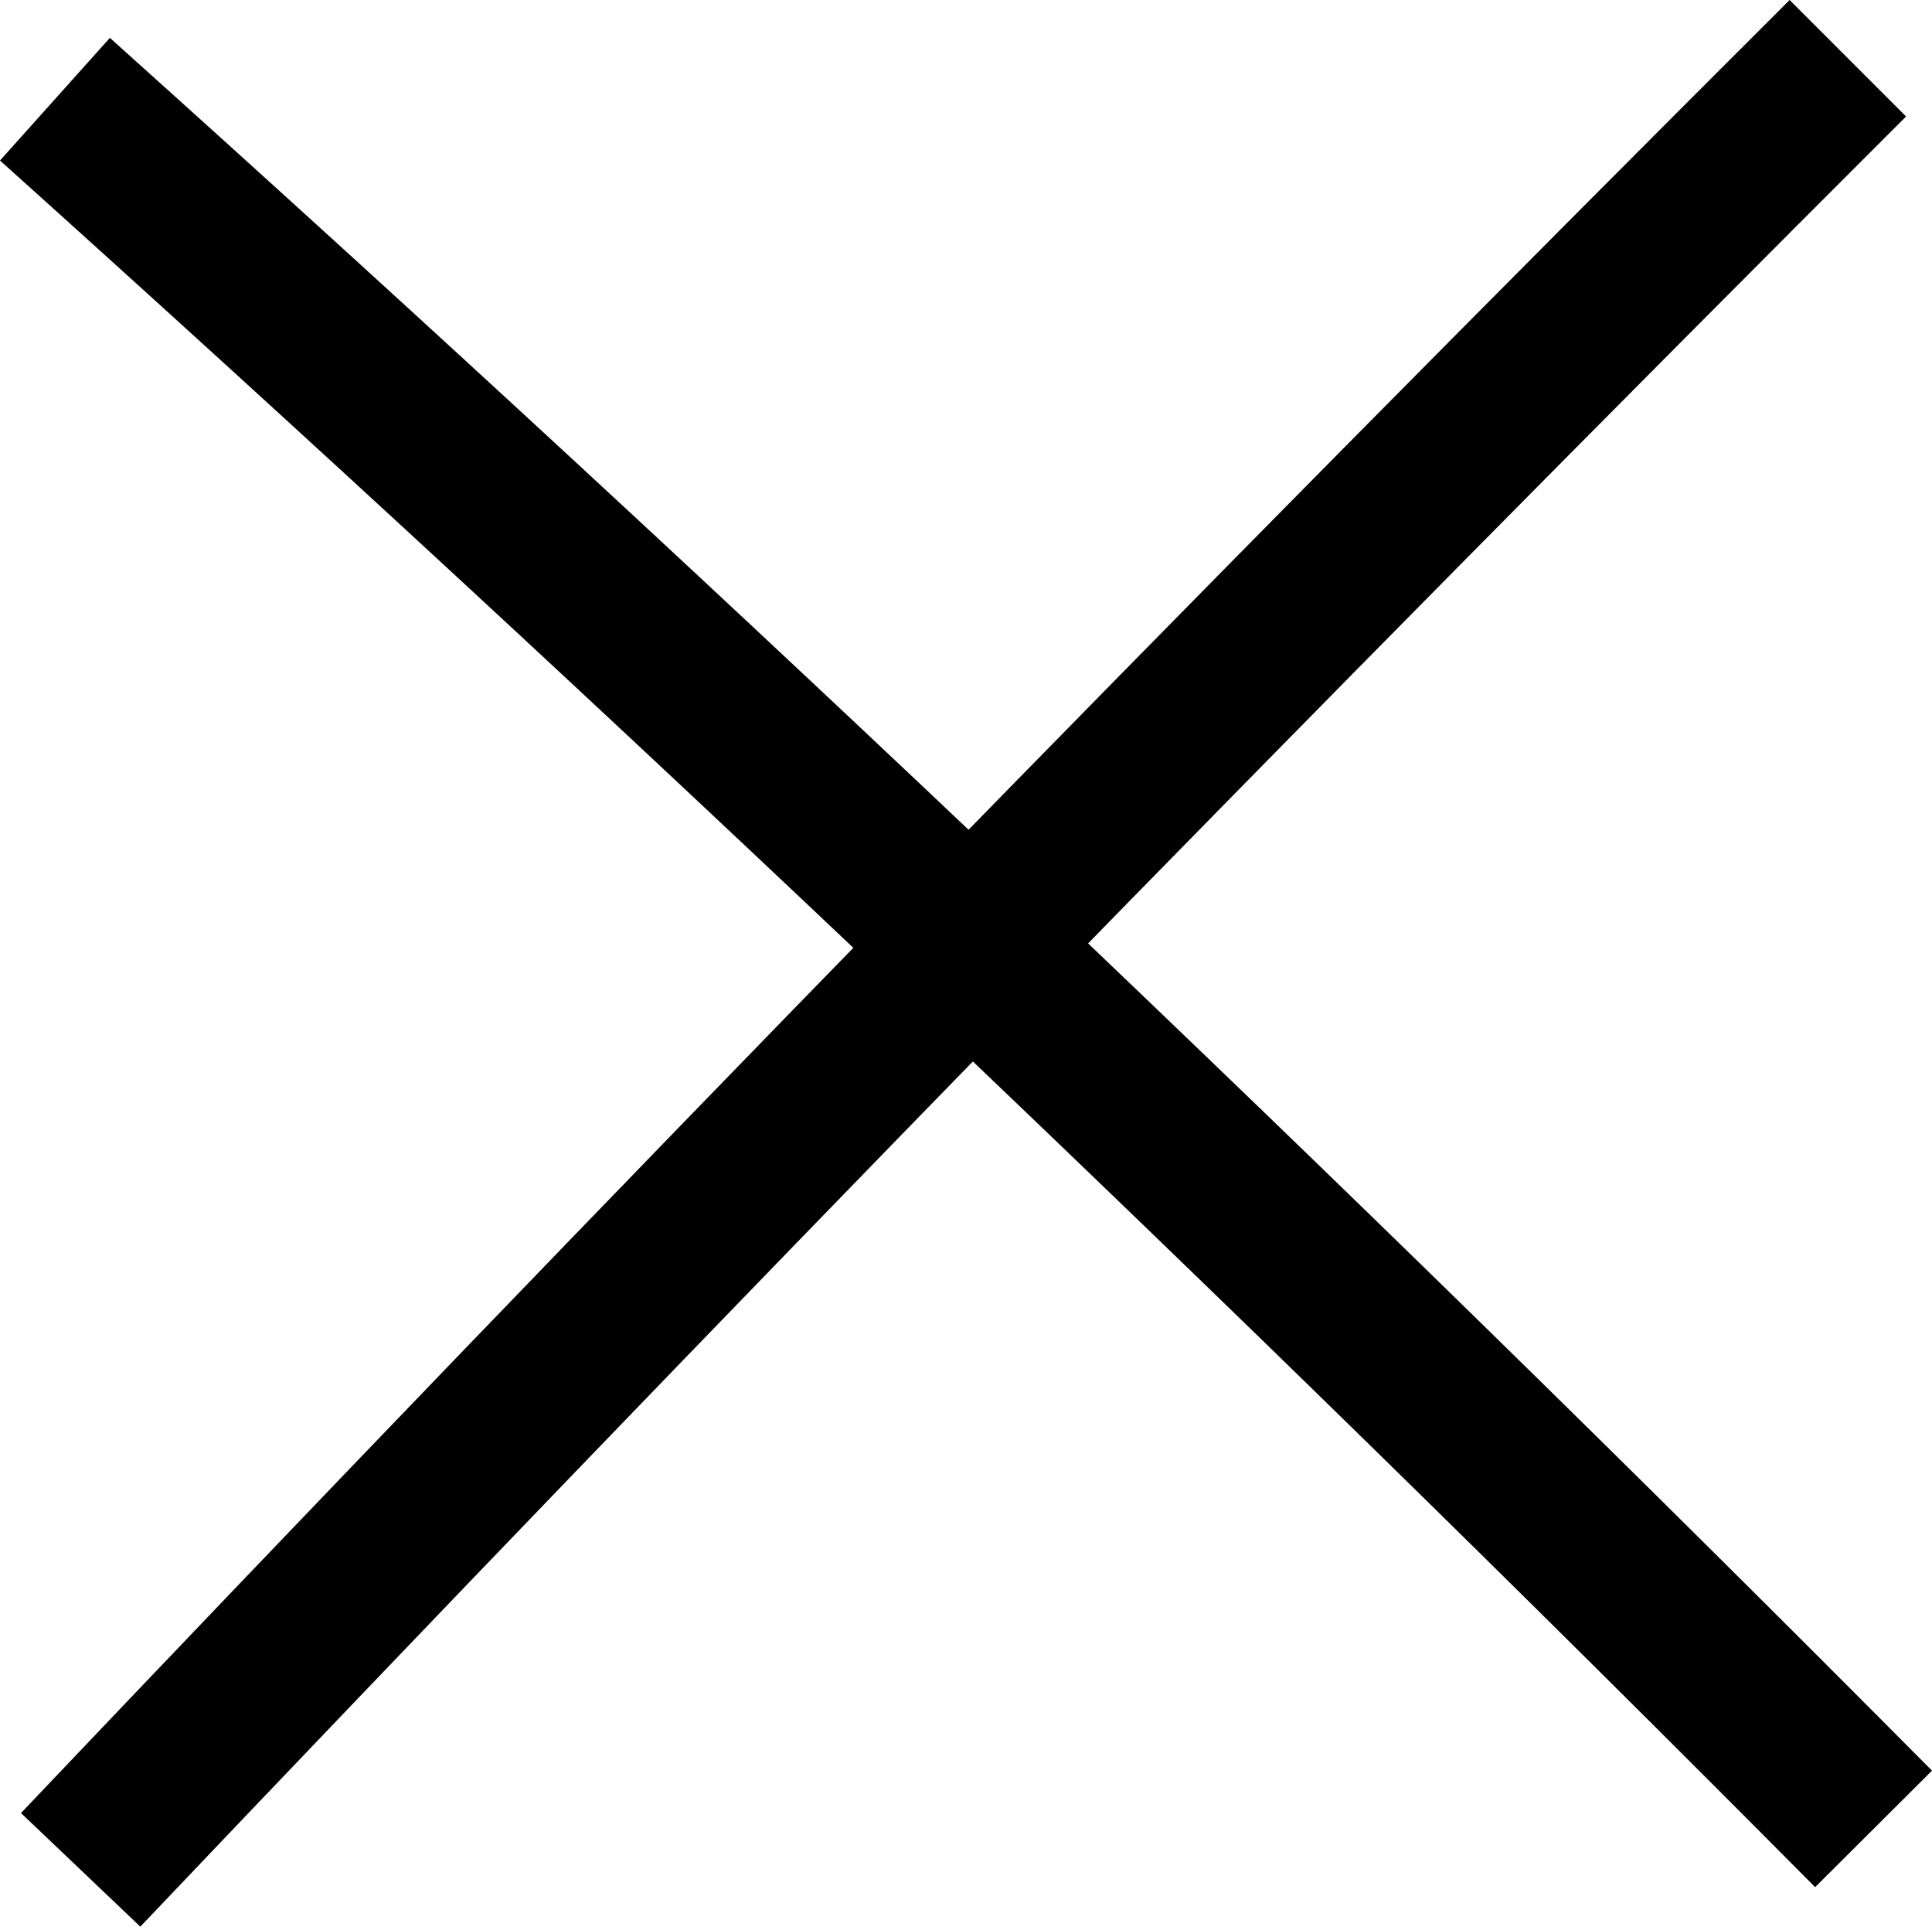 <svg xmlns="http://www.w3.org/2000/svg" width="469.5" height="468.102" viewBox="0 0 469.5 468.102">
  <g id="Group_1534" data-name="Group 1534" transform="translate(-262 -265.699)">
    <g id="Group_1532" data-name="Group 1532">
      <path id="Path_7071" data-name="Path 7071" d="M703.1,724.2C560.8,580.9,412.4,439.8,262,304.7l26.7-29.8c151,135.5,300,277.2,442.8,421Z"/>
    </g>
    <g id="Group_1533" data-name="Group 1533">
      <path id="Path_7072" data-name="Path 7072" d="M296.1,733.8l-29-27.6C407.6,558.3,552.2,410.1,696.9,265.7L725.2,294C580.8,438.2,436.4,586.2,296.1,733.8Z"/>
    </g>
  </g>
</svg>
